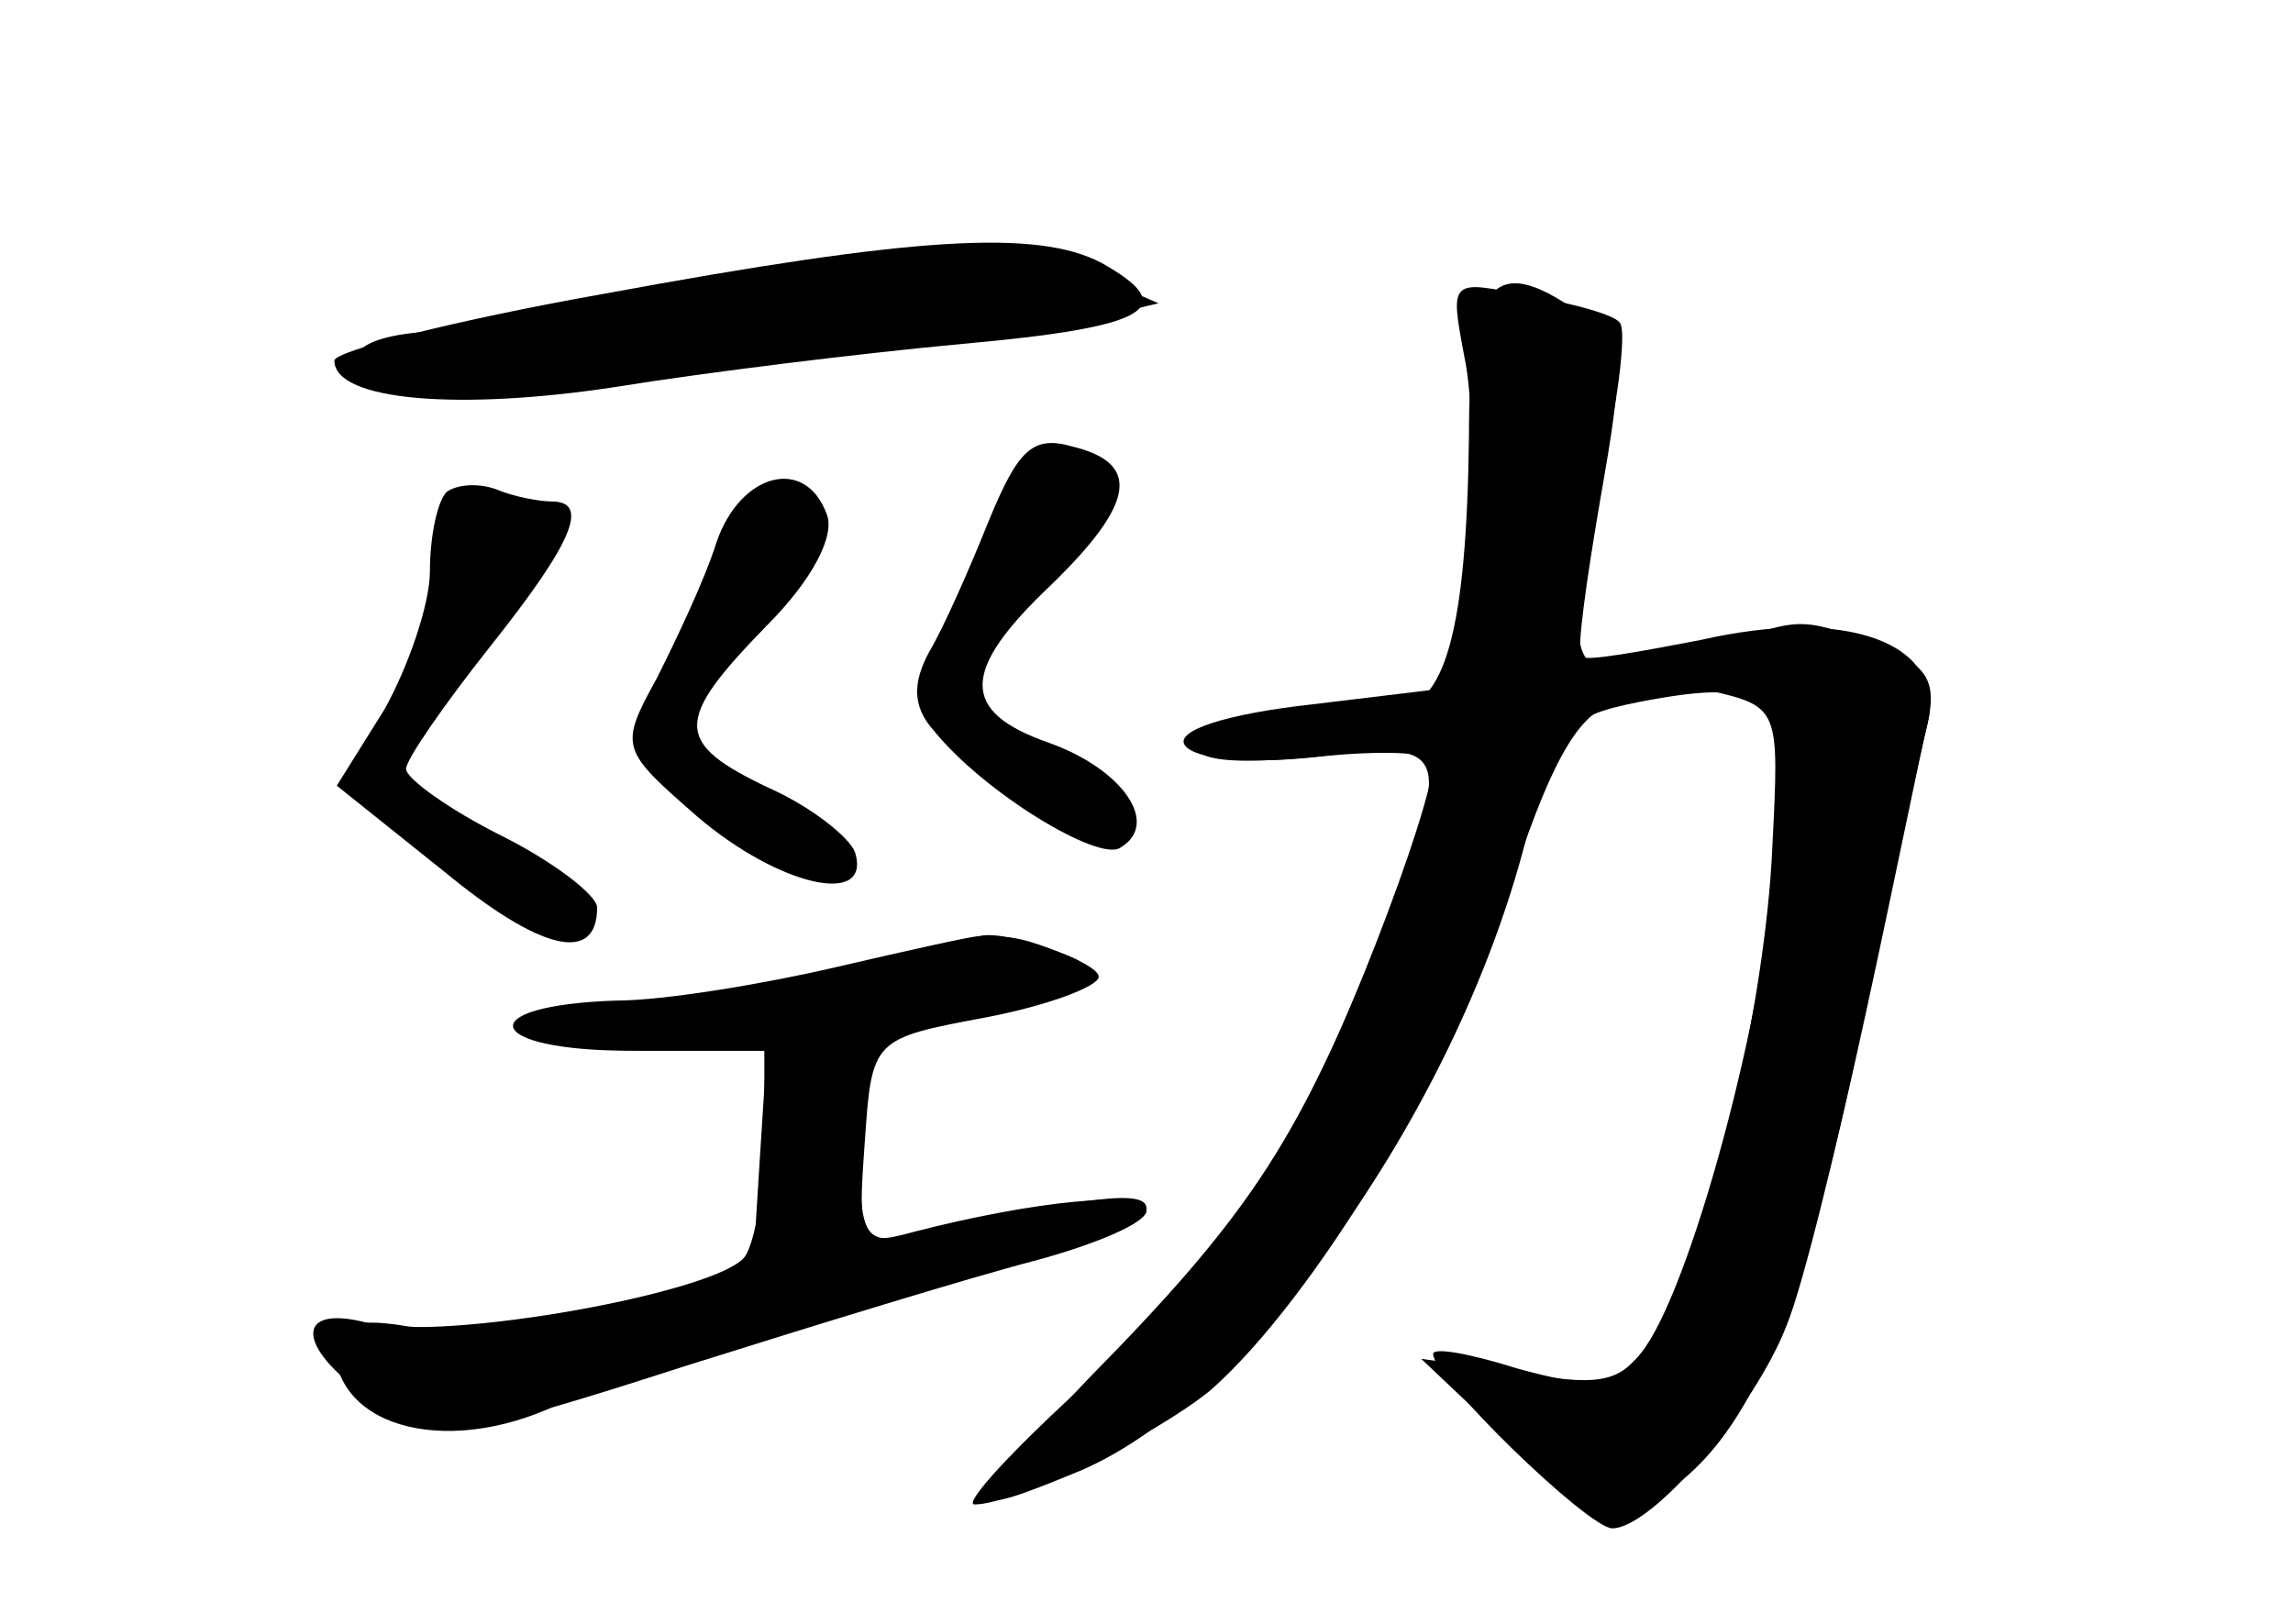<?xml version="1.0" standalone="no"?>
<!DOCTYPE svg PUBLIC "-//W3C//DTD SVG 20010904//EN"
 "http://www.w3.org/TR/2001/REC-SVG-20010904/DTD/svg10.dtd">
<svg version="1.0" xmlns="http://www.w3.org/2000/svg"
 width="96pt" height="68pt" viewBox="0 0 96 68"
 preserveAspectRatio="xMidYMid meet">
<g transform="translate(0,68) scale(0.1,-0.1)" fill="#000000" stroke="none">
<g id="part-0" class="char-part">
  <path d="M253 557 c-62 -11 -113 -24 -113 -28 0 -17 53 -21 118 -11 37 6 102
14 145 18 78 7 92 15 58 34 -27 14 -78 11 -208 -13z"/>
  <path d="M615 497 c-1 -81 -10 -114 -32 -114 -54 1 -83 -4 -83 -14 0 -8 17 -9
50 -6 59 7 60 5 24 -84 -32 -78 -52 -109 -118 -176 -55 -58 -55 -60 -4 -39 73
31 160 154 188 269 11 42 16 47 46 53 57 11 64 3 58 -65 -7 -75 -39 -190 -59
-210 -11 -12 -21 -12 -50 -4 -19 6 -35 9 -35 6 0 -10 65 -73 75 -73 17 0 60
51 73 85 7 17 21 75 33 130 12 55 23 110 26 122 8 34 -34 49 -95 35 -26 -5
-48 -9 -50 -7 -2 2 2 31 8 66 10 57 10 64 -6 76 -38 28 -49 17 -49 -50z"/>
  <path d="M414 462 c-8 -20 -19 -45 -25 -55 -7 -13 -7 -23 2 -33 21 -26 69 -55
78 -49 17 10 1 33 -30 44 -37 13 -37 30 1 66 35 34 38 51 9 58 -17 5 -23 -2
-35 -31z"/>
  <path d="M187 474 c-4 -4 -7 -19 -7 -33 0 -14 -9 -40 -19 -58 l-20 -32 45 -36
c40 -33 64 -39 64 -15 0 5 -18 19 -40 30 -22 11 -40 24 -40 28 0 4 16 27 35
51 35 44 42 61 26 61 -5 0 -16 2 -23 5 -8 3 -17 2 -21 -1z"/>
  <path d="M300 453 c-5 -16 -17 -41 -25 -57 -16 -29 -15 -30 17 -58 34 -29 73
-38 66 -15 -2 6 -18 19 -36 27 -40 19 -40 28 -1 68 19 19 29 38 25 47 -9 24
-36 17 -46 -12z"/>
  <path d="M355 274 c-27 -7 -69 -14 -92 -14 -24 0 -43 -4 -43 -10 0 -5 23 -10
51 -10 l50 0 -3 -47 -3 -48 -60 -13 c-33 -6 -72 -10 -87 -7 -19 3 -28 0 -28
-8 0 -36 50 -48 98 -23 15 7 75 26 134 42 60 16 108 33 108 38 0 8 -24 5 -92
-10 -27 -6 -28 -5 -28 39 l0 45 43 7 c54 9 66 17 41 26 -25 10 -30 10 -89 -7z"/>
</g>
<g id="part-1" class="char-part">
  <path d="M295 559 c-50 -10 -102 -18 -117 -18 -16 -1 -28 -5 -28 -10 0 -15 48
-22 92 -12 24 5 77 12 118 16 41 3 86 9 100 12 l25 6 -30 13 c-38 16 -49 16
-160 -7z"/>
</g>
<g id="part-2" class="char-part">
  <path d="M350 275 c-30 -7 -72 -14 -92 -14 -61 -2 -56 -21 6 -21 l56 0 0 -37
c0 -21 -4 -43 -8 -49 -10 -15 -126 -36 -158 -28 -34 9 -29 -14 8 -36 24 -13
35 -11 125 18 54 17 119 37 146 44 26 7 47 16 47 21 0 9 -48 4 -98 -9 -22 -6
-23 -4 -20 37 3 44 3 44 51 53 26 5 47 13 47 17 0 6 -39 20 -50 17 -3 0 -30
-6 -60 -13z"/>
</g>
<g id="part-3" class="char-part">
  <path d="M613 531 c4 -18 4 -57 1 -86 l-7 -53 -58 -7 c-36 -4 -57 -11 -53 -17
4 -6 27 -8 55 -5 27 3 49 2 49 -2 0 -19 -42 -128 -65 -166 -13 -23 -50 -65
-80 -94 -31 -28 -52 -51 -47 -51 17 0 76 29 99 48 43 38 102 135 124 207 17
53 29 76 44 80 18 6 18 8 3 12 -21 5 -22 12 -7 87 7 31 10 59 7 61 -2 3 -19 8
-38 11 -33 7 -33 7 -27 -25z"/>
</g>
<g id="part-4" class="char-part">
  <path d="M730 413 c-42 -14 -44 -16 -15 -22 30 -7 30 -7 27 -66 -3 -67 -27
-168 -49 -203 -13 -21 -20 -23 -56 -17 l-42 6 38 -36 c31 -29 41 -34 56 -25
40 21 63 71 88 188 13 64 27 127 30 139 4 18 0 25 -22 33 -28 11 -32 11 -55 3z"/>
</g>
</g>
</svg>